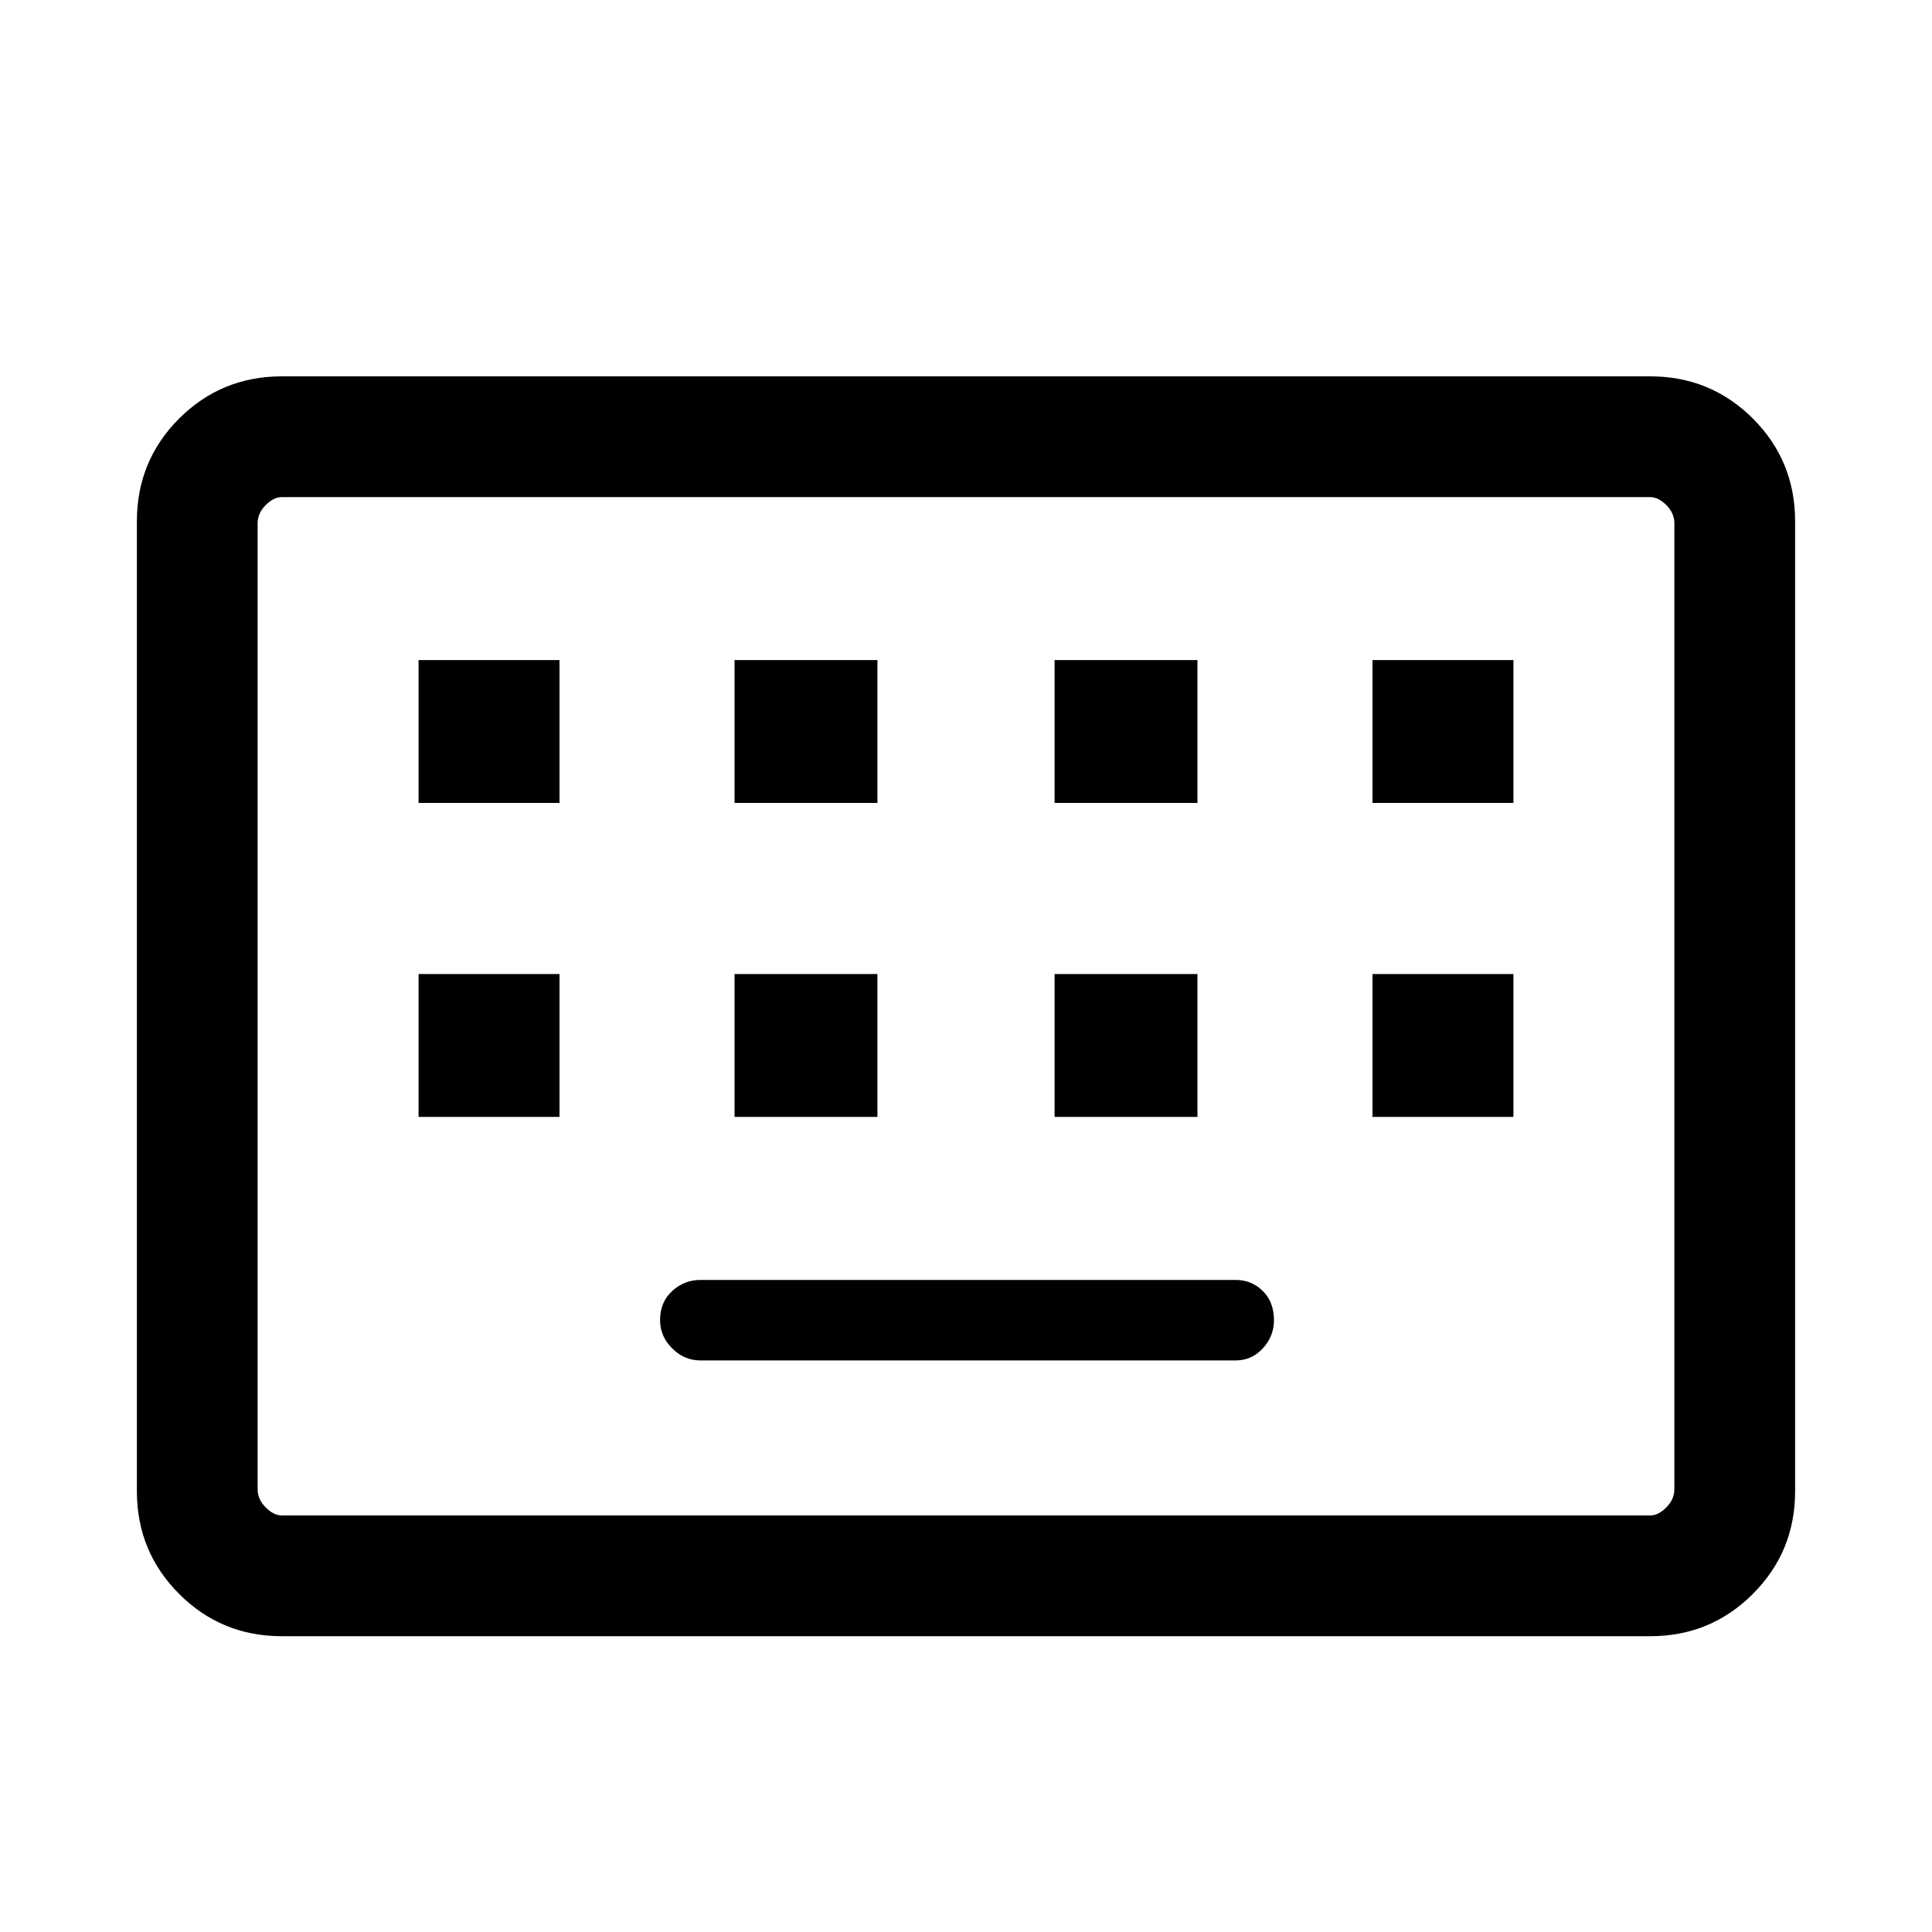 <svg xmlns="http://www.w3.org/2000/svg" height="20" width="20"><path d="M2.917 16.938Q2.292 16.938 1.854 16.5Q1.417 16.062 1.417 15.438V5.396Q1.417 4.771 1.854 4.333Q2.292 3.896 2.917 3.896H17.083Q17.708 3.896 18.146 4.333Q18.583 4.771 18.583 5.396V15.438Q18.583 16.062 18.146 16.5Q17.708 16.938 17.083 16.938ZM2.917 15.688H17.083Q17.167 15.688 17.25 15.604Q17.333 15.521 17.333 15.417V5.417Q17.333 5.312 17.25 5.229Q17.167 5.146 17.083 5.146H2.917Q2.833 5.146 2.75 5.229Q2.667 5.312 2.667 5.417V15.417Q2.667 15.521 2.75 15.604Q2.833 15.688 2.917 15.688ZM7.604 8.312H9.083V6.833H7.604ZM4.333 8.312H5.792V6.833H4.333ZM7.25 14.083H12.792Q12.958 14.083 13.073 13.958Q13.188 13.833 13.188 13.667Q13.188 13.479 13.073 13.365Q12.958 13.25 12.792 13.25H7.25Q7.083 13.25 6.958 13.365Q6.833 13.479 6.833 13.667Q6.833 13.833 6.958 13.958Q7.083 14.083 7.25 14.083ZM10.917 8.312H12.396V6.833H10.917ZM7.604 11.562H9.083V10.083H7.604ZM4.333 11.562H5.792V10.083H4.333ZM10.917 11.562H12.396V10.083H10.917ZM14.208 8.312H15.667V6.833H14.208ZM14.208 11.562H15.667V10.083H14.208ZM2.667 15.688Q2.667 15.688 2.667 15.604Q2.667 15.521 2.667 15.417V5.417Q2.667 5.312 2.667 5.229Q2.667 5.146 2.667 5.146Q2.667 5.146 2.667 5.229Q2.667 5.312 2.667 5.417V15.417Q2.667 15.521 2.667 15.604Q2.667 15.688 2.667 15.688Z"/></svg>